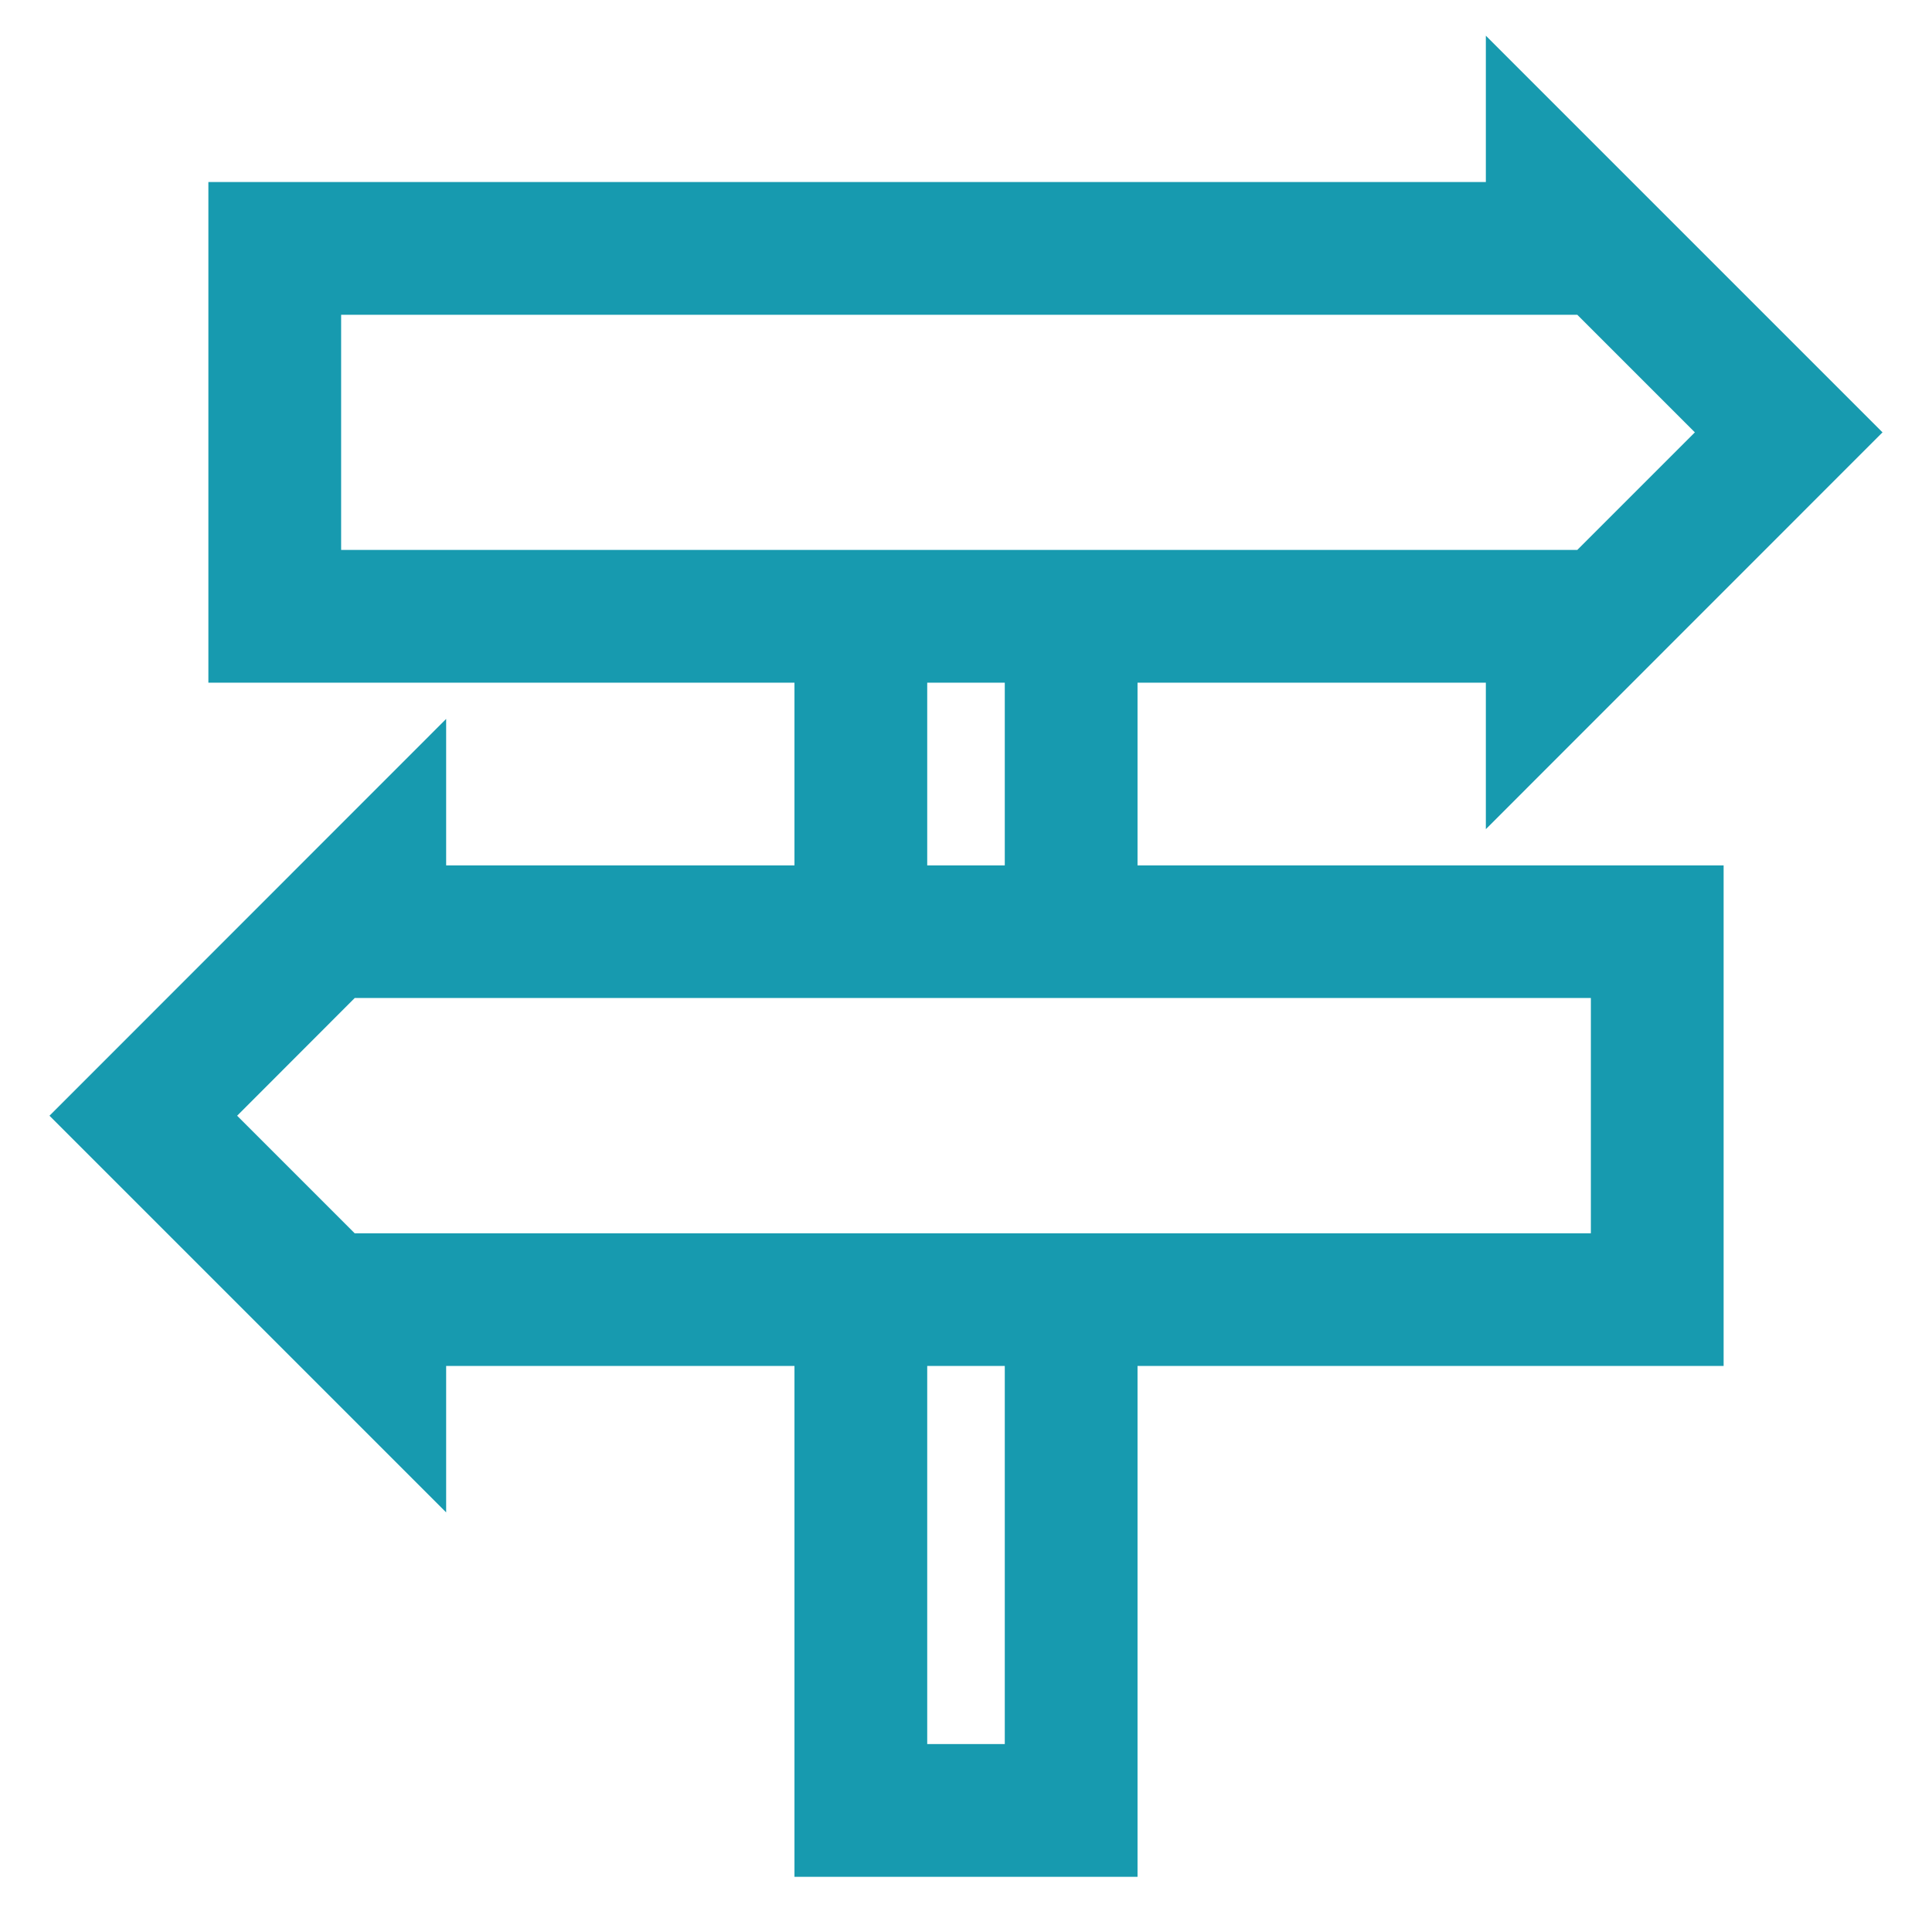 <svg width="14" height="14" viewBox="0 0 14 14" fill="none" xmlns="http://www.w3.org/2000/svg">
<path d="M8.143 4.847H10.867V5.767L13.5 3.133L10.867 0.5V1.419H1.61V4.847H5.857V6.371H3.133V5.451L0.5 8.085L3.133 10.718V9.798H5.857V13.5H8.143V9.798H12.39V6.371H8.143V4.847ZM2.372 2.181H11.471L12.423 3.133L11.471 4.085H2.372V2.181ZM6.619 4.847H7.381V6.371H6.619V4.847ZM7.381 12.738H6.619V9.798H7.381V12.738ZM11.628 9.037H2.529L1.577 8.085L2.529 7.132H11.628V9.037Z" fill="#179AAF" stroke="#179AAF" stroke-width="0.2"/>
</svg>
